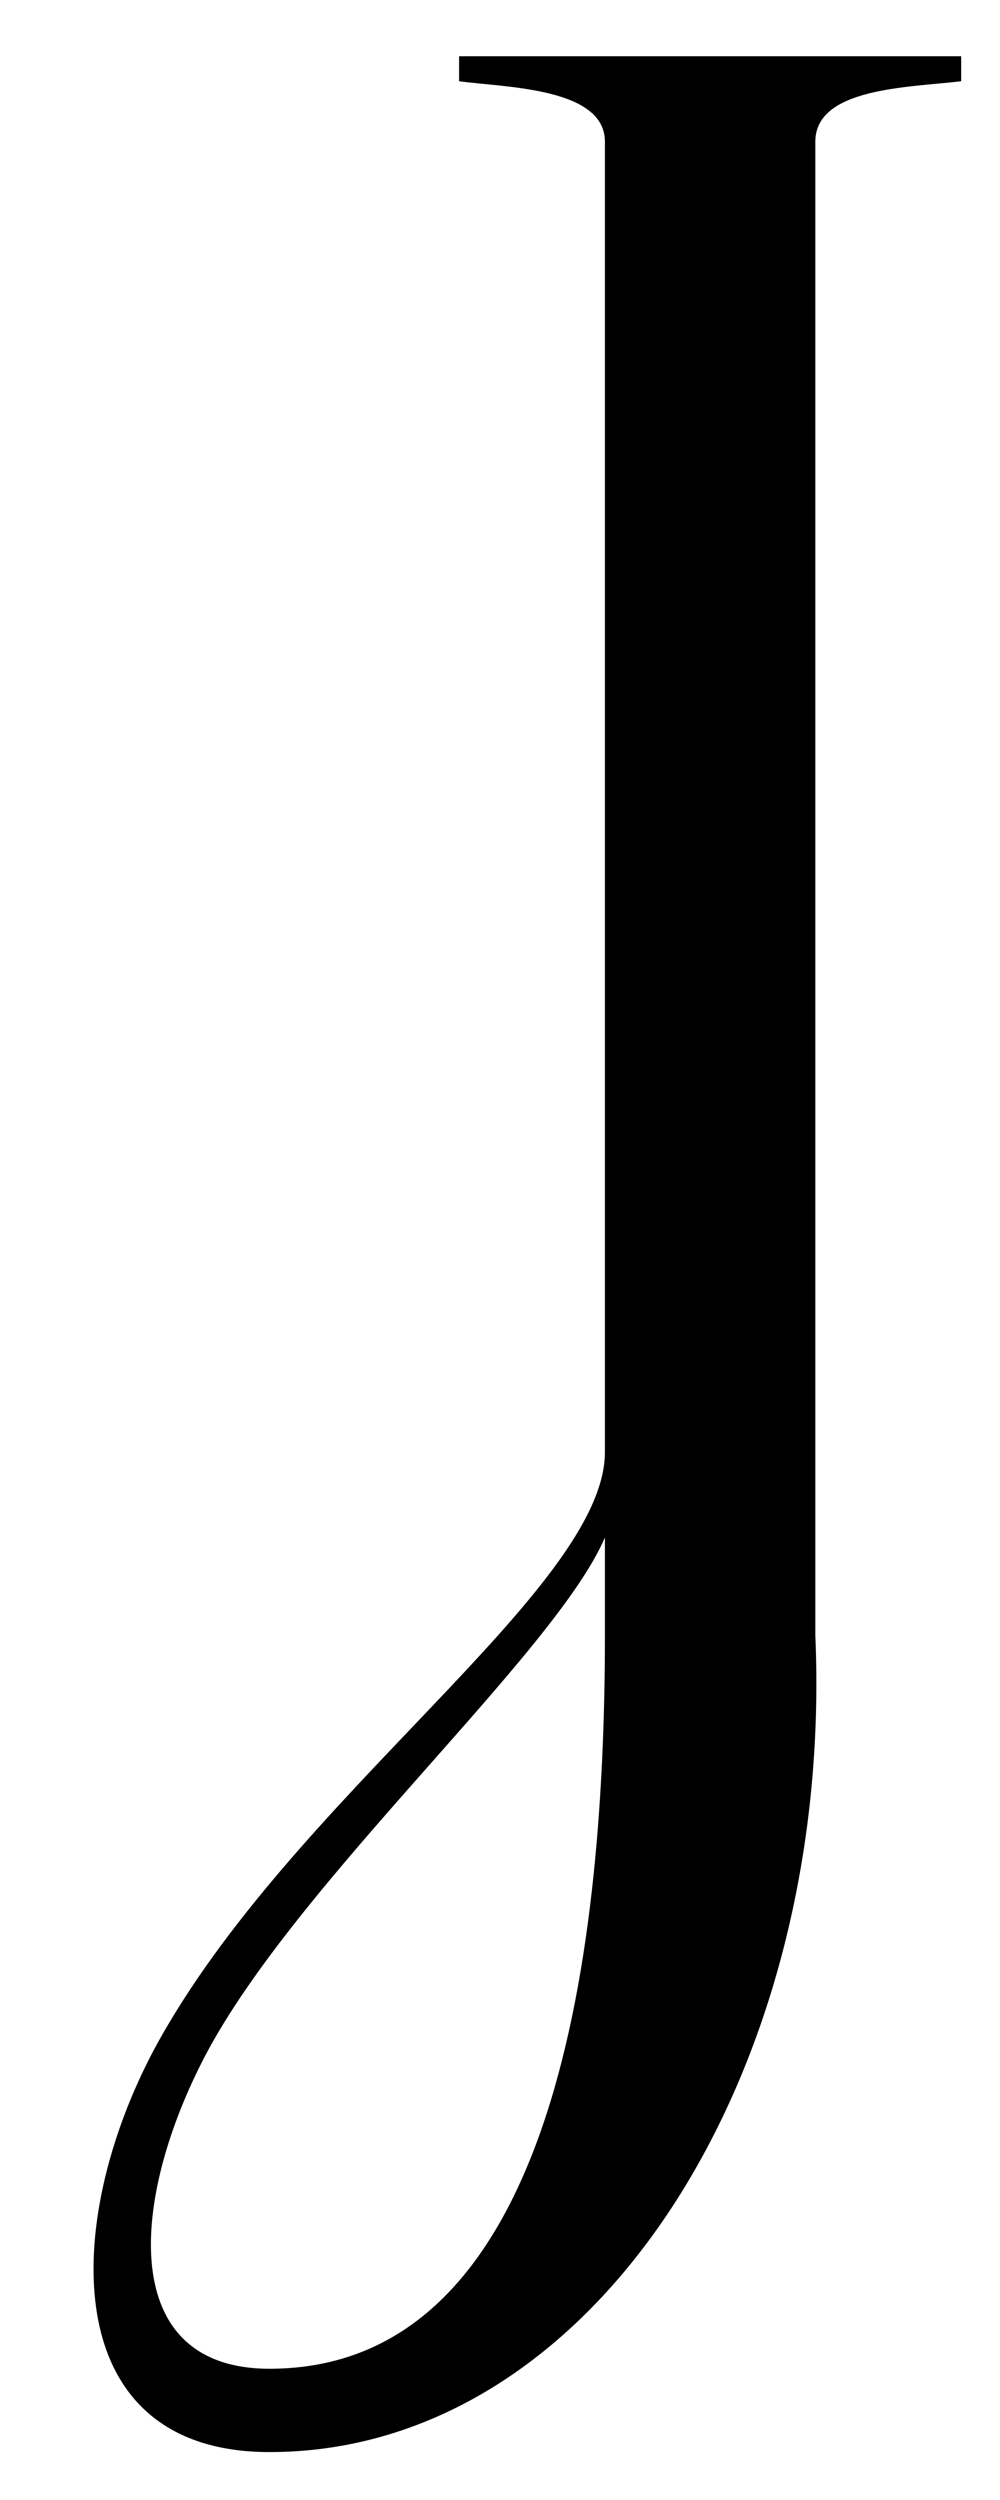 <svg width="12" height="30" viewBox="0 0 12 30" fill="none" xmlns="http://www.w3.org/2000/svg">
<path d="M3.234 29.425C0.684 29.425 0.734 26.675 1.859 24.575C3.484 21.575 7.259 19.075 7.259 17.425L7.259 1.7C7.259 1.05 6.059 1.05 5.509 0.975V0.675L11.534 0.675V0.975C10.909 1.05 9.784 1.05 9.784 1.7V19.625C10.009 24.85 7.159 29.425 3.234 29.425ZM2.459 24.675C1.559 26.4 1.409 28.425 3.234 28.425C6.584 28.425 7.259 23.65 7.259 19.625V18.45C6.659 19.85 3.559 22.575 2.459 24.675Z" fill="black"/>
</svg>
